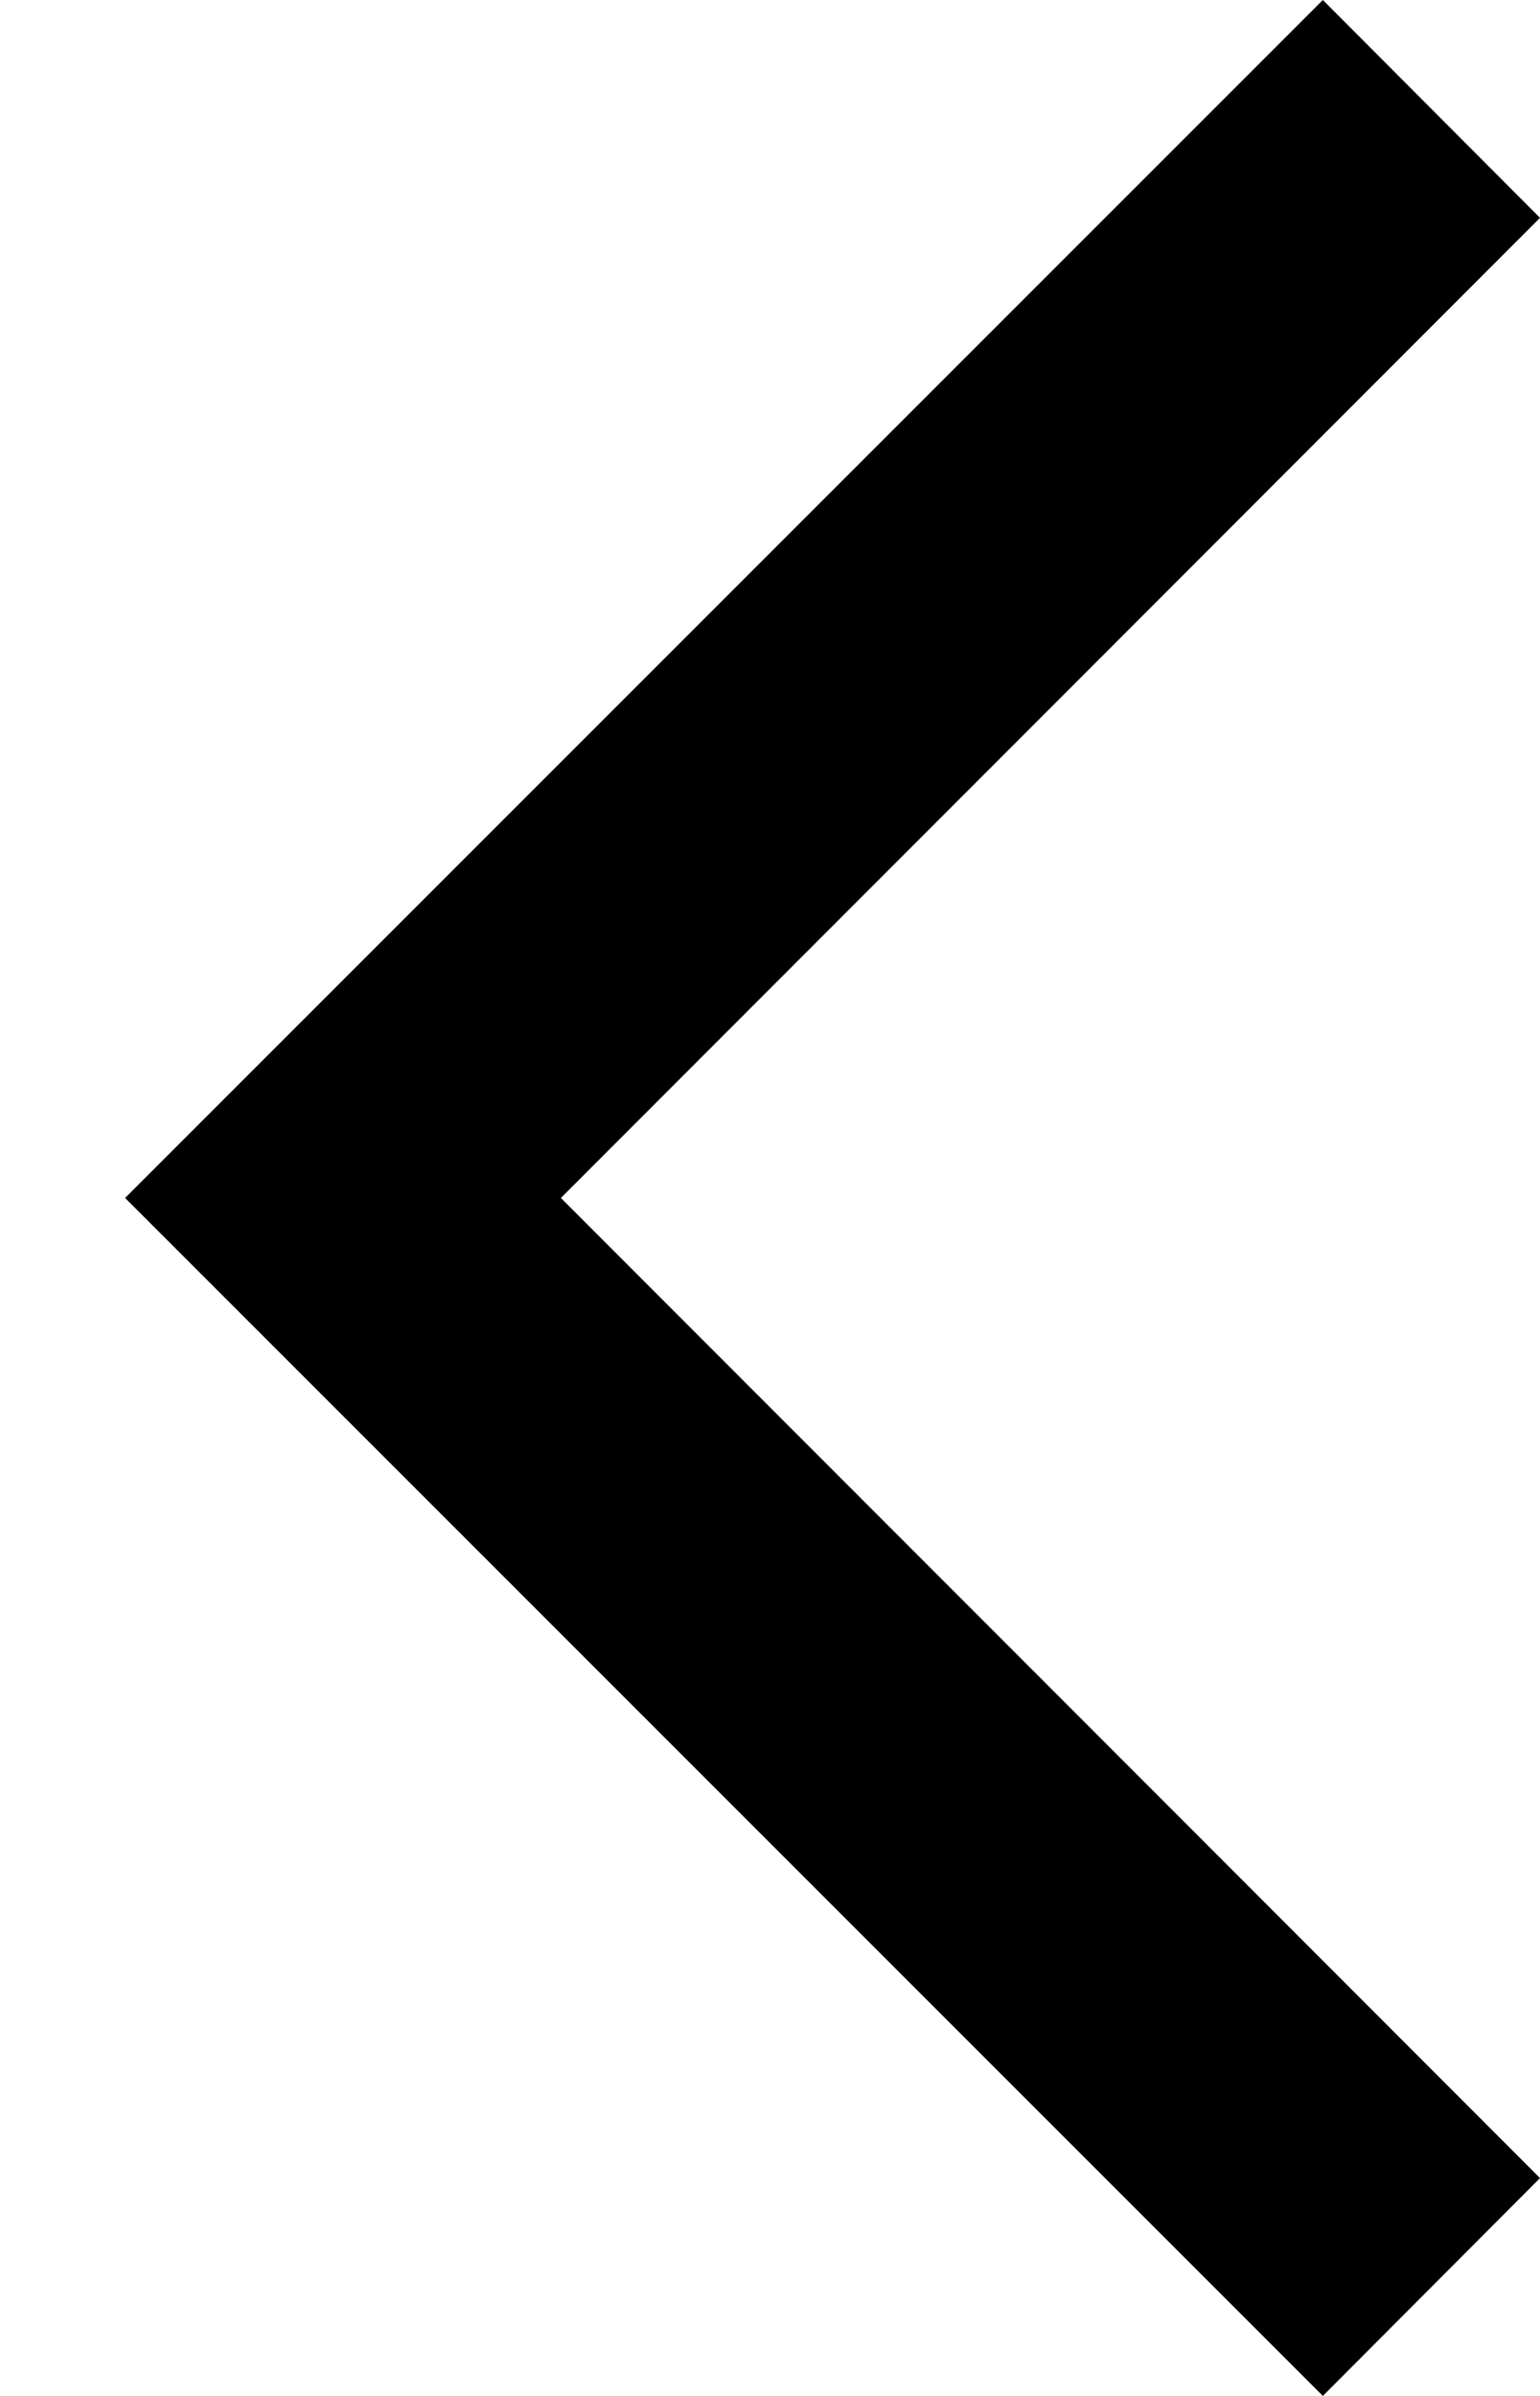 <svg xmlns="http://www.w3.org/2000/svg" width="9" height="14" viewBox="0 0 9 14">
  <polygon fill="#000000" fill-rule="evenodd" points="4.269 14 3 12.727 8.722 7 3 1.273 4.269 0 11.269 7" transform="matrix(-1 0 0 1 12 0)"/>
</svg>
